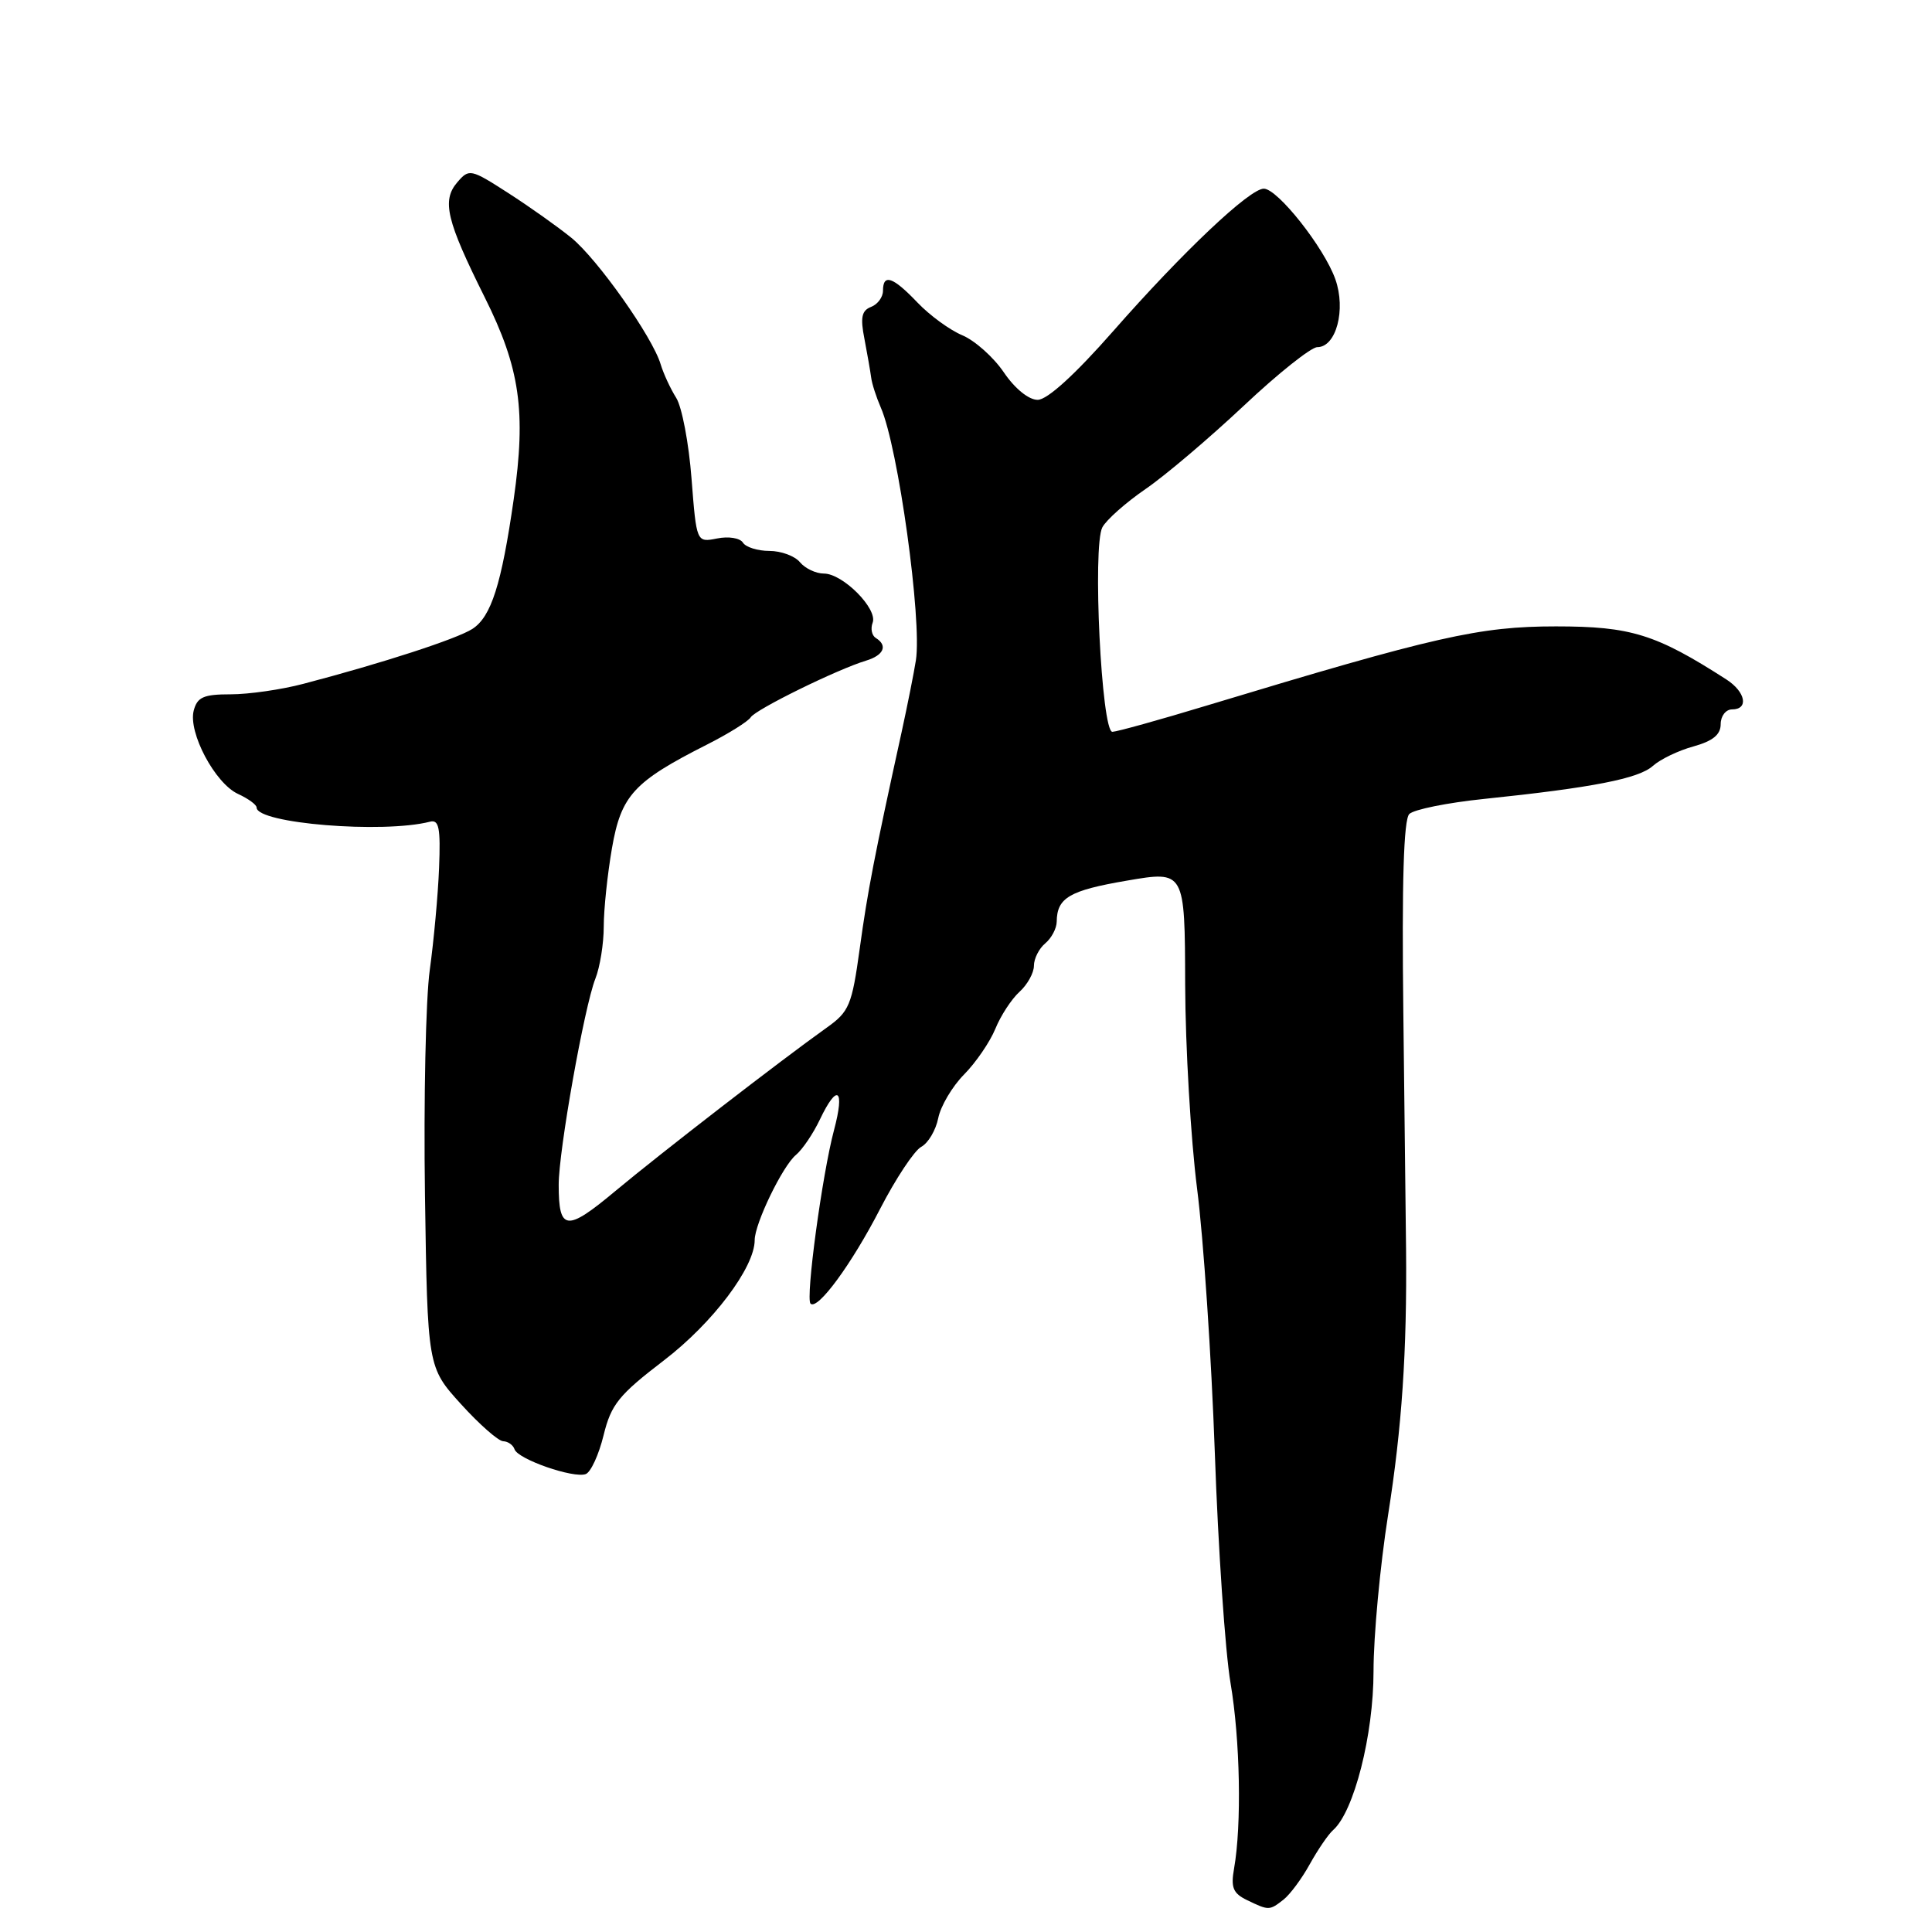<?xml version="1.0" encoding="UTF-8" standalone="no"?>
<!DOCTYPE svg PUBLIC "-//W3C//DTD SVG 1.1//EN" "http://www.w3.org/Graphics/SVG/1.1/DTD/svg11.dtd" >
<svg xmlns="http://www.w3.org/2000/svg" xmlns:xlink="http://www.w3.org/1999/xlink" version="1.1" viewBox="0 0 256 256">
 <g >
 <path fill="currentColor"
d=" M 170.06 251.72 C 170.92 251.05 172.50 248.93 173.56 247.00 C 174.63 245.08 176.01 243.05 176.64 242.50 C 179.41 240.06 182.00 229.89 182.00 221.45 C 182.00 216.78 182.87 207.46 183.93 200.73 C 185.76 189.15 186.44 179.08 186.31 165.50 C 186.28 162.20 186.12 148.13 185.95 134.23 C 185.74 116.93 185.99 108.61 186.74 107.86 C 187.34 107.26 191.80 106.36 196.66 105.86 C 211.02 104.37 217.15 103.17 219.01 101.49 C 219.98 100.62 222.39 99.45 224.38 98.91 C 226.96 98.19 228.00 97.35 228.00 95.95 C 228.00 94.88 228.68 94.00 229.50 94.00 C 231.75 94.00 231.31 91.68 228.75 90.03 C 219.42 84.03 216.11 83.00 206.18 83.00 C 196.04 83.00 190.25 84.31 160.00 93.46 C 153.68 95.38 148.01 96.95 147.40 96.97 C 145.95 97.01 144.74 72.36 146.07 69.87 C 146.60 68.88 149.16 66.61 151.76 64.82 C 154.37 63.04 160.22 58.07 164.78 53.79 C 169.33 49.50 173.73 46.00 174.55 46.00 C 177.05 46.00 178.37 41.03 176.94 37.00 C 175.46 32.81 169.29 25.00 167.46 25.00 C 165.58 25.00 156.73 33.37 147.50 43.88 C 142.44 49.64 138.77 52.98 137.50 52.98 C 136.32 52.99 134.48 51.50 133.02 49.35 C 131.66 47.34 129.18 45.13 127.52 44.43 C 125.86 43.74 123.18 41.78 121.56 40.08 C 118.31 36.67 117.00 36.22 117.00 38.53 C 117.00 39.37 116.29 40.34 115.41 40.67 C 114.18 41.15 113.98 42.07 114.54 44.89 C 114.92 46.88 115.32 49.17 115.43 50.00 C 115.53 50.83 116.11 52.62 116.71 54.00 C 119.01 59.22 122.19 82.19 121.36 87.50 C 121.10 89.15 120.25 93.42 119.47 97.00 C 115.85 113.49 114.97 118.04 113.92 125.68 C 112.88 133.22 112.53 134.05 109.53 136.18 C 103.48 140.49 87.54 152.81 81.51 157.84 C 75.06 163.23 74.03 163.12 74.03 157.00 C 74.02 152.51 77.43 133.37 78.89 129.68 C 79.50 128.14 80.00 125.02 80.00 122.77 C 80.00 120.51 80.49 115.84 81.09 112.38 C 82.31 105.38 83.96 103.58 93.68 98.66 C 96.53 97.22 99.13 95.59 99.47 95.05 C 100.11 94.01 110.94 88.69 114.75 87.54 C 117.11 86.83 117.67 85.53 116.04 84.53 C 115.52 84.20 115.33 83.30 115.63 82.51 C 116.33 80.68 111.68 76.00 109.17 76.00 C 108.11 76.00 106.68 75.32 106.00 74.50 C 105.32 73.67 103.49 73.00 101.94 73.00 C 100.39 73.00 98.81 72.50 98.44 71.90 C 98.06 71.29 96.53 71.04 95.02 71.35 C 92.29 71.89 92.29 71.89 91.63 63.40 C 91.27 58.72 90.36 53.91 89.59 52.70 C 88.83 51.49 87.91 49.50 87.54 48.27 C 86.47 44.66 79.18 34.34 75.71 31.51 C 73.94 30.07 70.18 27.40 67.35 25.58 C 62.36 22.37 62.16 22.33 60.59 24.16 C 58.52 26.58 59.16 29.23 64.23 39.40 C 68.91 48.77 69.73 54.51 68.07 66.15 C 66.45 77.43 65.09 81.72 62.60 83.33 C 60.54 84.66 50.63 87.88 40.20 90.61 C 37.29 91.38 32.95 92.00 30.57 92.00 C 26.97 92.00 26.14 92.37 25.67 94.15 C 24.91 97.06 28.50 103.81 31.54 105.20 C 32.89 105.82 34.00 106.63 34.00 107.00 C 34.00 109.11 50.74 110.48 56.97 108.88 C 58.17 108.57 58.39 109.69 58.18 115.00 C 58.04 118.58 57.48 124.65 56.95 128.50 C 56.41 132.35 56.13 145.77 56.31 158.33 C 56.65 181.16 56.65 181.16 61.08 186.05 C 63.51 188.73 66.03 190.95 66.67 190.97 C 67.31 190.99 67.99 191.47 68.18 192.04 C 68.62 193.36 76.02 195.93 77.62 195.32 C 78.29 195.06 79.35 192.75 79.98 190.17 C 80.98 186.09 81.99 184.84 87.97 180.26 C 94.44 175.31 100.00 167.94 100.00 164.32 C 100.00 162.14 103.70 154.49 105.47 153.03 C 106.33 152.31 107.75 150.21 108.63 148.36 C 110.95 143.48 111.98 144.24 110.51 149.75 C 108.95 155.59 106.72 172.06 107.40 172.74 C 108.33 173.66 112.84 167.52 116.62 160.18 C 118.70 156.15 121.15 152.46 122.07 151.96 C 122.99 151.47 124.00 149.76 124.32 148.16 C 124.64 146.56 126.18 143.96 127.74 142.38 C 129.31 140.79 131.17 138.07 131.89 136.32 C 132.60 134.57 134.04 132.37 135.09 131.42 C 136.14 130.47 137.00 128.91 137.00 127.97 C 137.00 127.02 137.68 125.68 138.50 125.00 C 139.32 124.32 140.01 123.02 140.02 122.13 C 140.05 118.96 141.70 117.99 149.31 116.69 C 157.00 115.37 157.00 115.37 157.04 130.43 C 157.07 138.72 157.78 150.90 158.62 157.50 C 159.47 164.10 160.52 179.85 160.97 192.50 C 161.41 205.15 162.35 218.88 163.05 223.00 C 164.33 230.53 164.54 241.83 163.52 247.59 C 163.07 250.11 163.39 250.88 165.23 251.77 C 168.13 253.17 168.20 253.17 170.06 251.72 Z "/>
</g>
</svg>